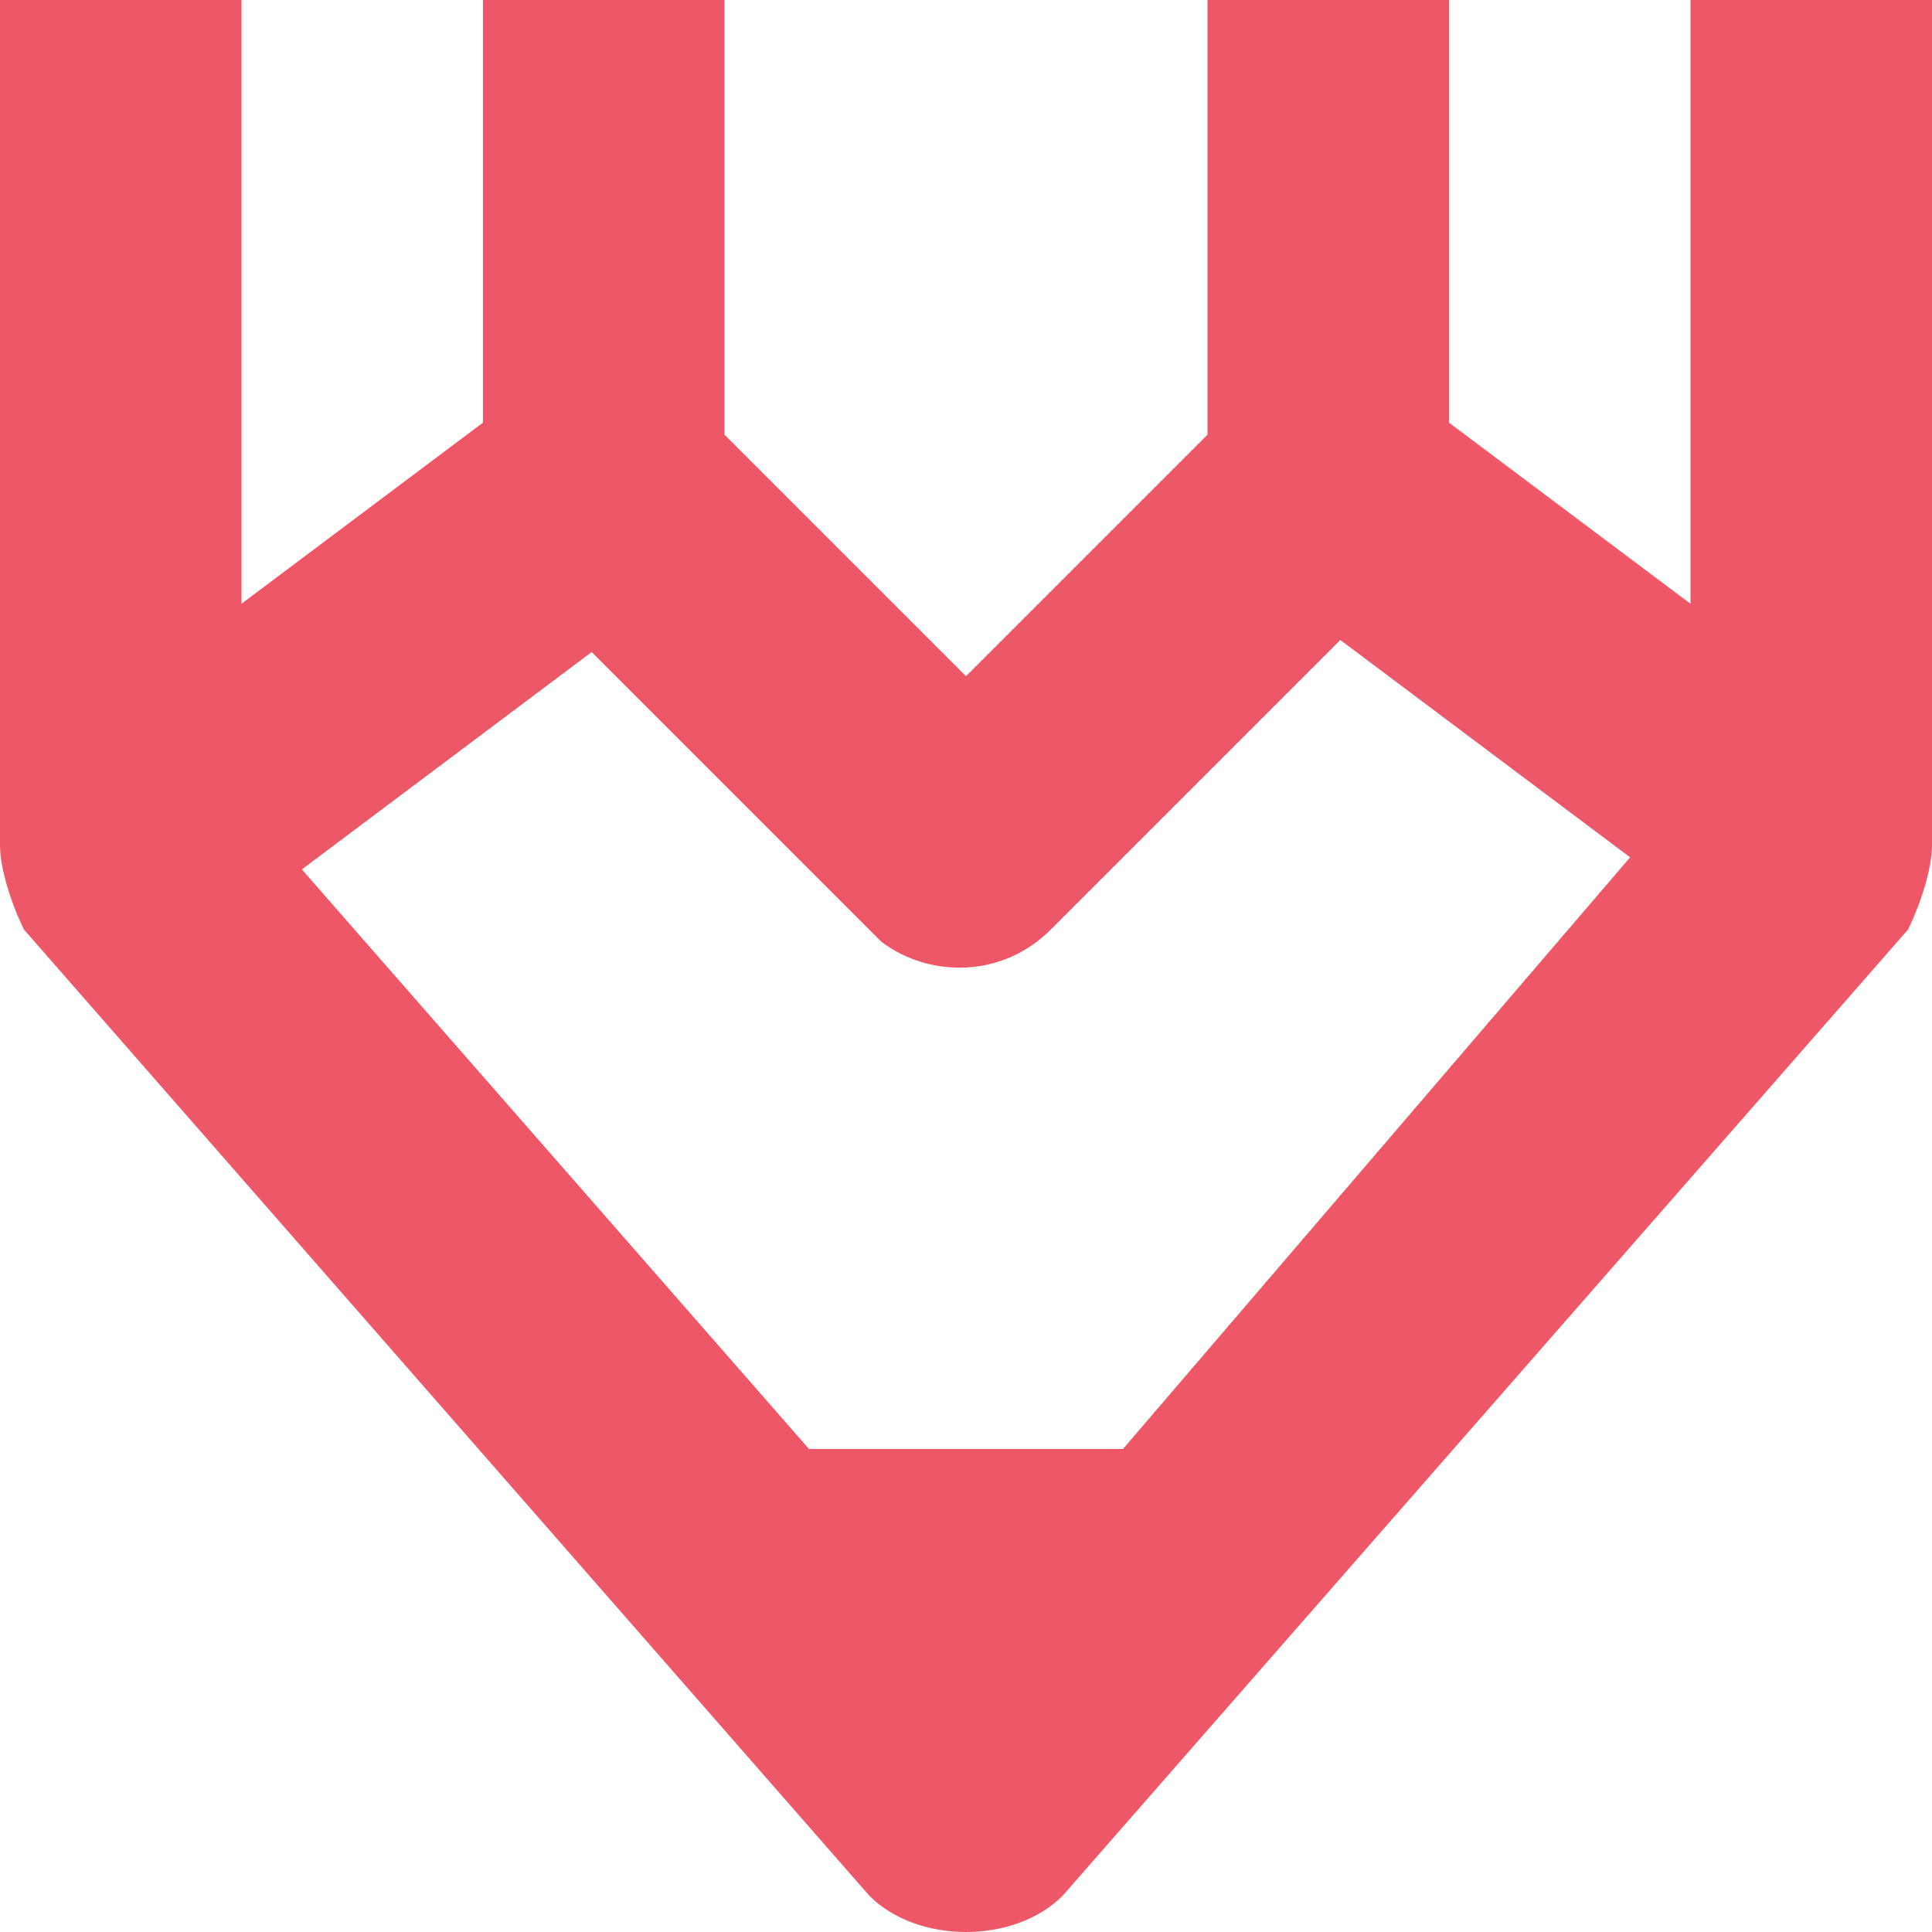 <svg height="16" viewBox="0 0 16 16" width="16" xmlns="http://www.w3.org/2000/svg"><path d="m14 0v5l-2-1.5v-3.5h-2v3.6l-2 2-2-2v-3.6h-2v3.5l-2 1.5v-5h-2v7c0 .2.1.5.2.7l7 8c.2.2.5.3.8.3s.6-.1.8-.3l7-8c.1-.2.2-.5.2-.7v-7zm-5.3 7.7 2.4-2.4 2.4 1.8-4.2 4.9h-2.6l-4.2-4.8 2.4-1.8 2.4 2.4c.4.3 1 .3 1.4-.1z" fill="#ee5767"/></svg>